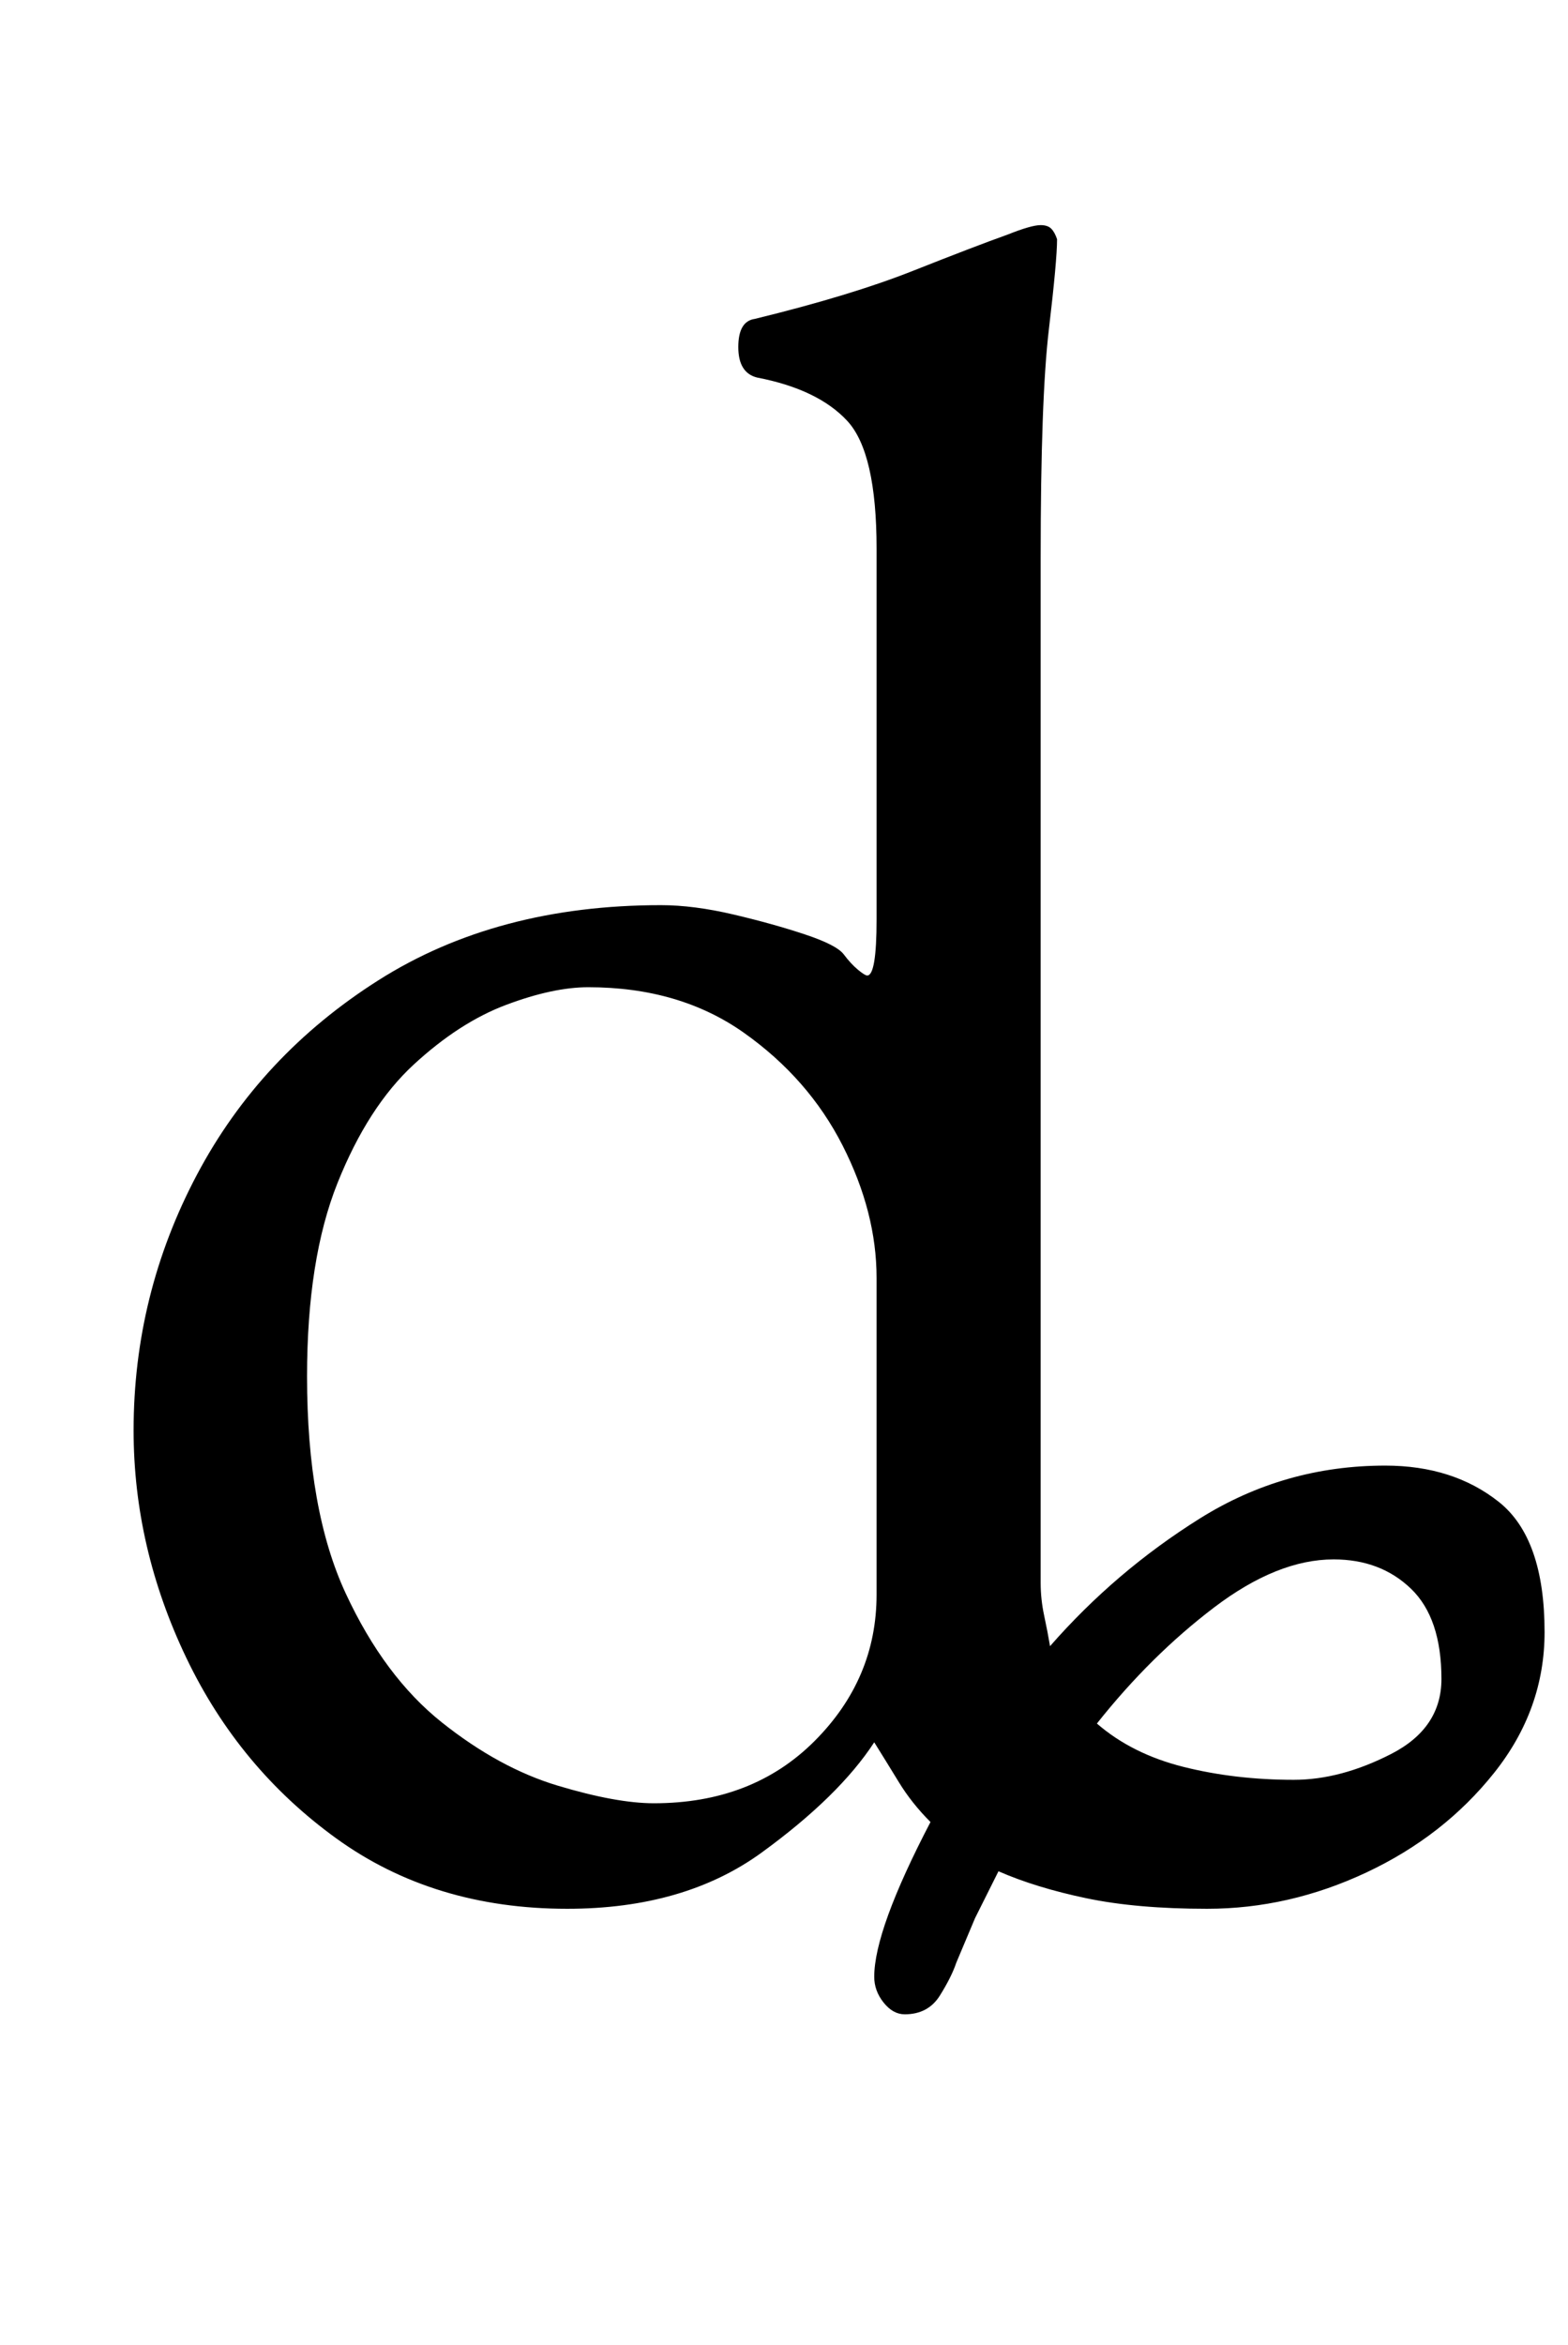 <?xml version="1.0" standalone="no"?>
<!DOCTYPE svg PUBLIC "-//W3C//DTD SVG 1.1//EN" "http://www.w3.org/Graphics/SVG/1.1/DTD/svg11.dtd" >
<svg xmlns="http://www.w3.org/2000/svg" xmlns:xlink="http://www.w3.org/1999/xlink" version="1.1" viewBox="-10 0 669 1000">
  <g transform="matrix(1 0 0 -1 0 800)">
   <path fill="currentColor"
d="M376 -59q-5 0 -9 5t-4 11q0 20 24 66q-8 8 -13.5 17t-10.5 17q-15 -23 -48 -47t-83 -24q-57 0 -98.5 30t-64 77t-22.5 97q0 58 27 109t77.5 83t120.5 32q14 0 31 -4t30.5 -8.5t16.5 -8.5t6 -6.5t4 -2.5q4 0 4 24v158q0 41 -12.5 54.5t-38.5 18.5q-8 2 -8 13t7 12
q41 10 67.5 20.5t40.5 15.5q5 2 8.5 3t5.5 1q3 0 4.5 -1.5t2.5 -4.5q0 -9 -3.5 -38.5t-3.5 -97.5v-437q0 -7 1.5 -14t2.5 -13q28 32 64 54.5t79 22.5q29 0 48.5 -15.5t19.5 -55.5q0 -33 -21.5 -60t-54.5 -42.5t-68 -15.5q-30 0 -51.5 4.5t-37.5 11.5l-10 -20t-8 -19
q-2 -6 -7 -14t-15 -8zM269 31q42 0 68.5 26.5t26.5 62.5v135q0 28 -14.5 56.5t-42 48t-66.5 19.5q-15 0 -35 -7.5t-39.5 -25.5t-32.5 -50.5t-13 -82.5q0 -57 16.5 -92.5t41 -55t49.5 -27t41 -7.5zM542 41q20 0 41.5 11t21.5 32q0 26 -13 38.5t-33 12.5q-24 0 -51 -20.5
t-50 -49.5q15 -13 37 -18.5t47 -5.5z" />
  </g>

</svg>
